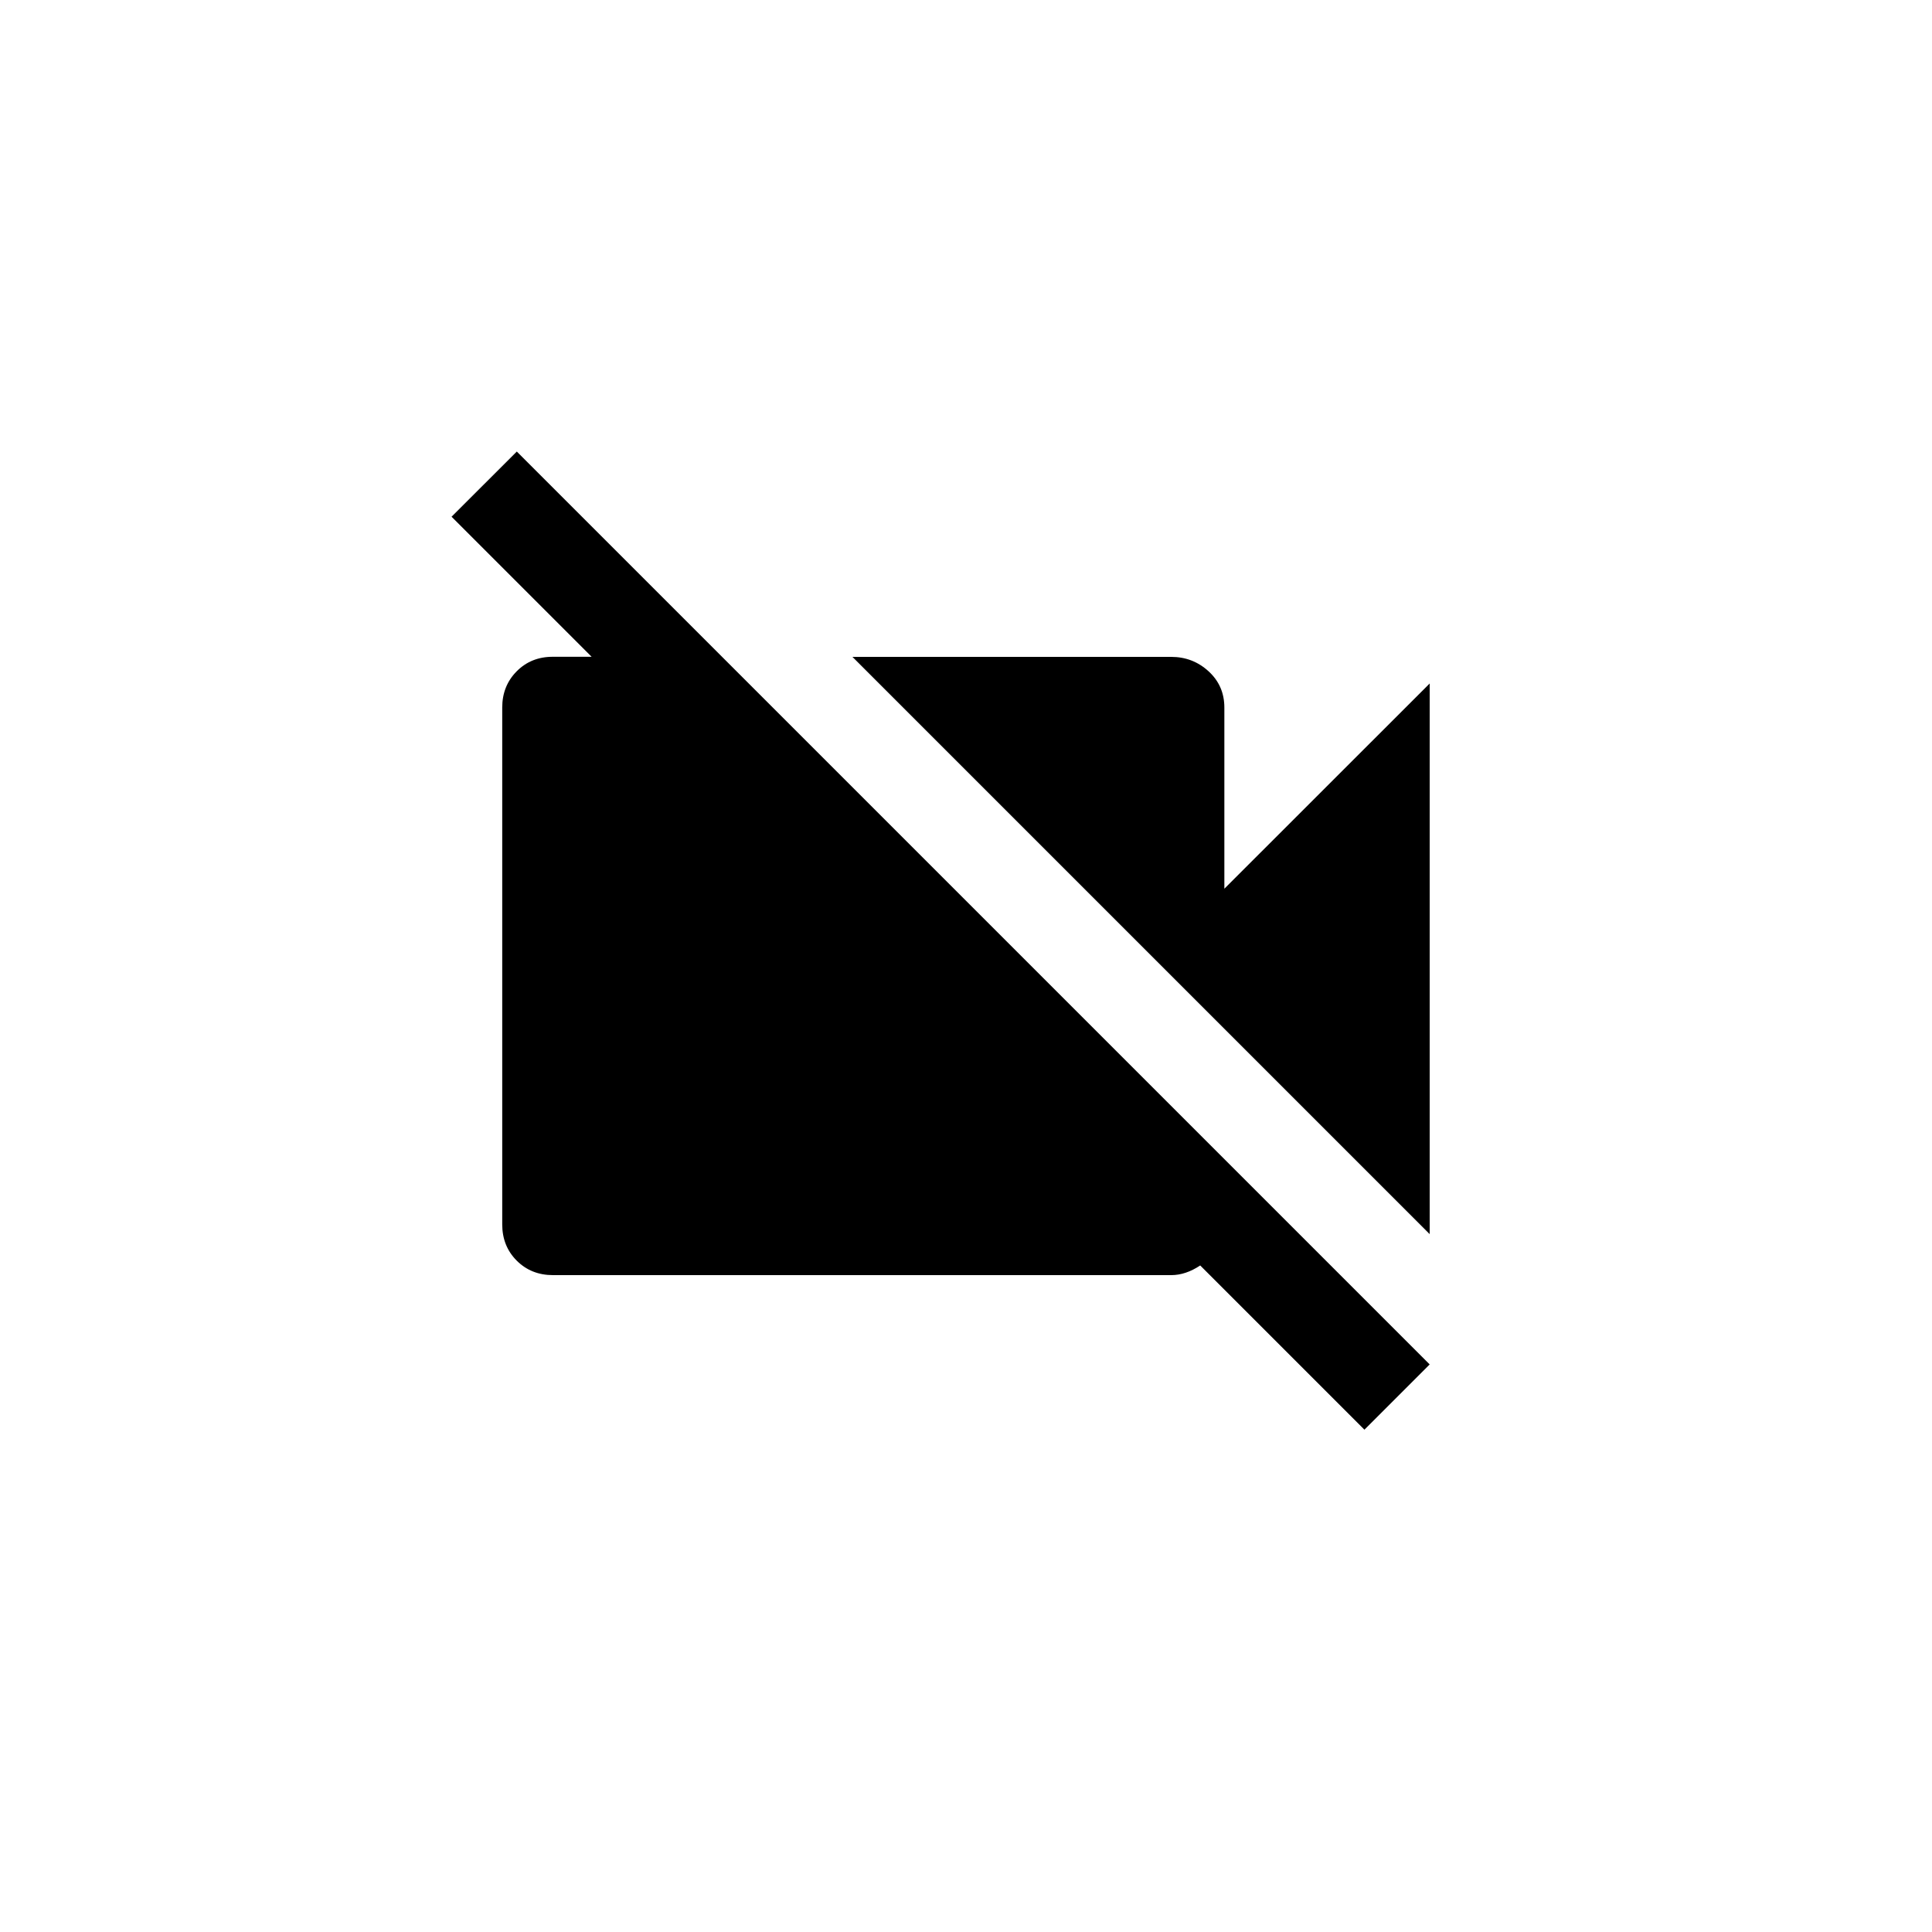 <!-- Generated by IcoMoon.io -->
<svg version="1.1" xmlns="http://www.w3.org/2000/svg" width="40" height="40" viewBox="0 0 40 40">
<title>mt-videocam_off</title>
<path d="M10.7 9.349l18.9 18.9-1.351 1.351-3.4-3.4q-0.3 0.2-0.6 0.2h-12.8q-0.451 0-0.751-0.3t-0.3-0.751v-10.7q0-0.449 0.3-0.751t0.751-0.3h0.8l-2.9-2.9zM29.6 14.151v11.4l-11.951-11.951h6.6q0.449 0 0.775 0.3t0.325 0.751v3.749z"></path>
</svg>
